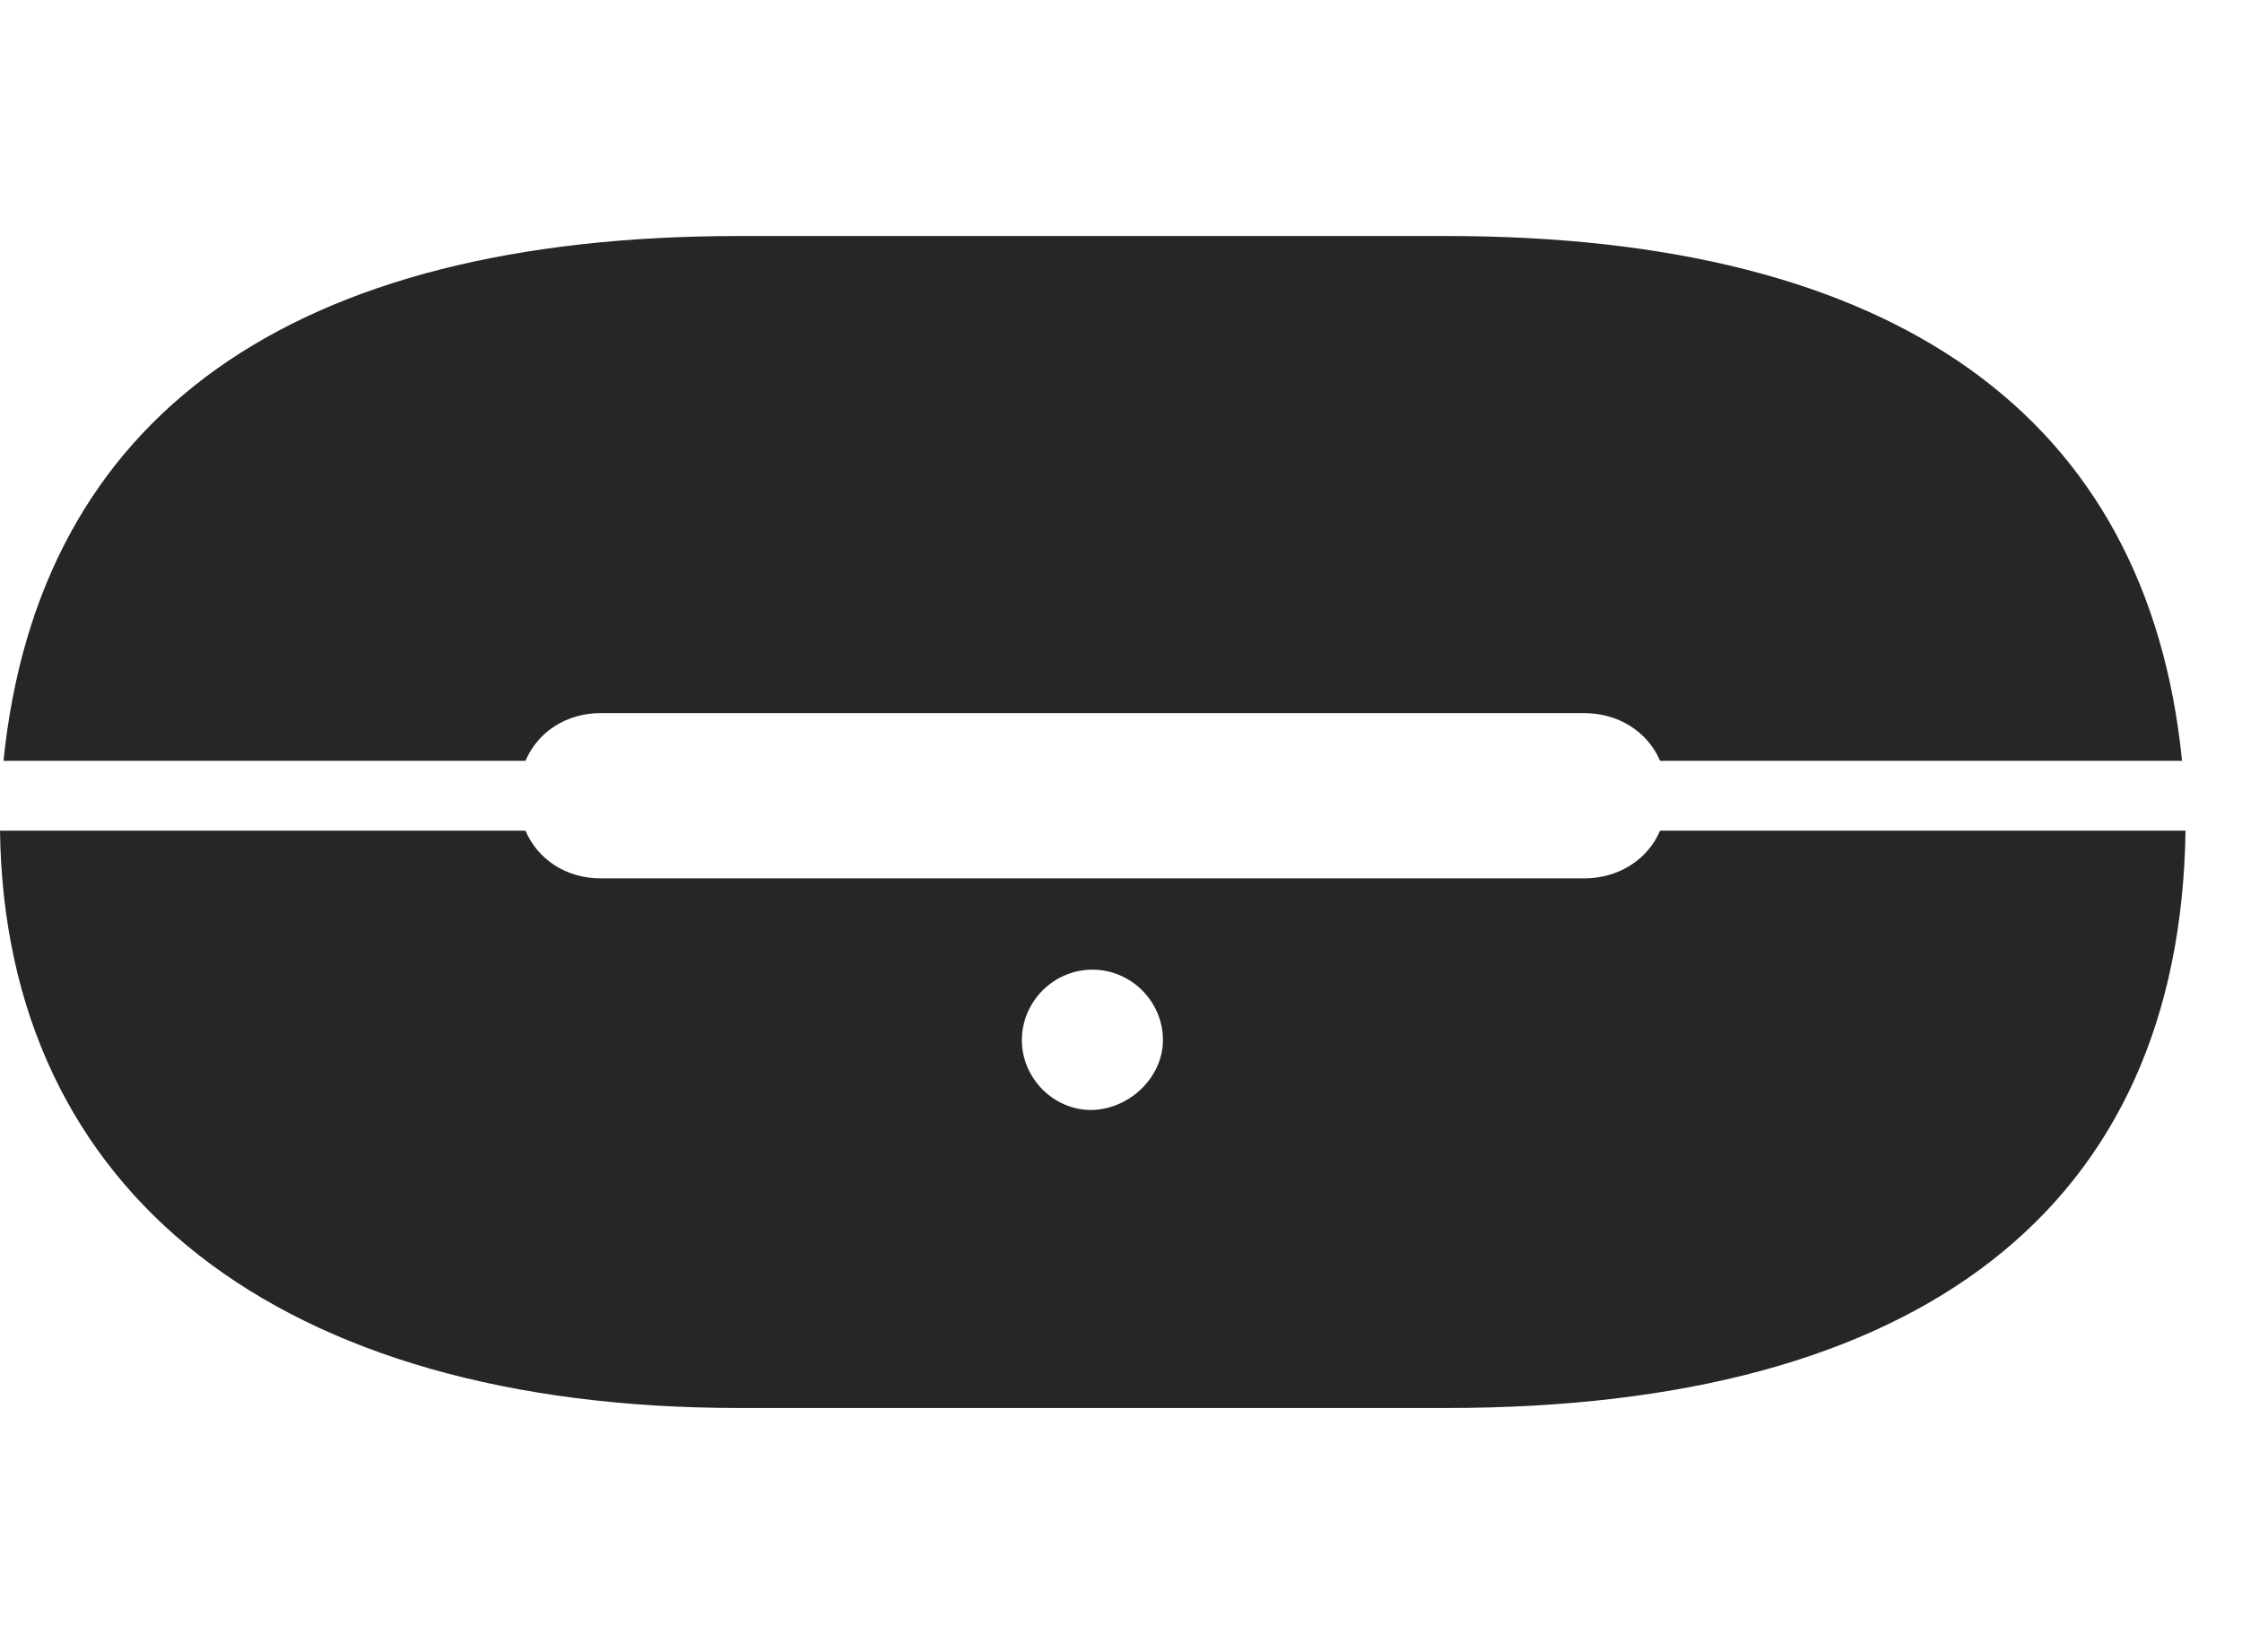 <svg width="38" height="28" viewBox="0 0 38 28" fill="none" xmlns="http://www.w3.org/2000/svg">
<g clip-path="url(#clip0_2124_24800)">
<path d="M0.059 12.895H8.906C9.117 12.402 9.598 12.086 10.184 12.086H26.848C27.434 12.086 27.926 12.402 28.137 12.895H36.984C36.398 7.047 32.121 4 24.516 4H12.527C4.934 4 0.656 7.047 0.059 12.895ZM24.516 23.863C32.566 23.863 36.949 20.453 37.043 14.078H28.137C27.926 14.57 27.434 14.887 26.848 14.887H10.184C9.598 14.887 9.117 14.57 8.906 14.078H0C0.082 20.23 4.746 23.863 12.527 23.863H24.516ZM18.516 18.812C17.859 18.824 17.32 18.273 17.32 17.629C17.32 16.973 17.859 16.434 18.516 16.434C19.172 16.434 19.711 16.973 19.711 17.629C19.711 18.238 19.172 18.789 18.516 18.812Z" fill="black" fill-opacity="0.85"/>
</g>
<defs>
<clipPath id="clip0_2124_24800">
<rect width="37.043" height="19.887" fill="white" transform="translate(0 4)"/>
</clipPath>
</defs>
</svg>
